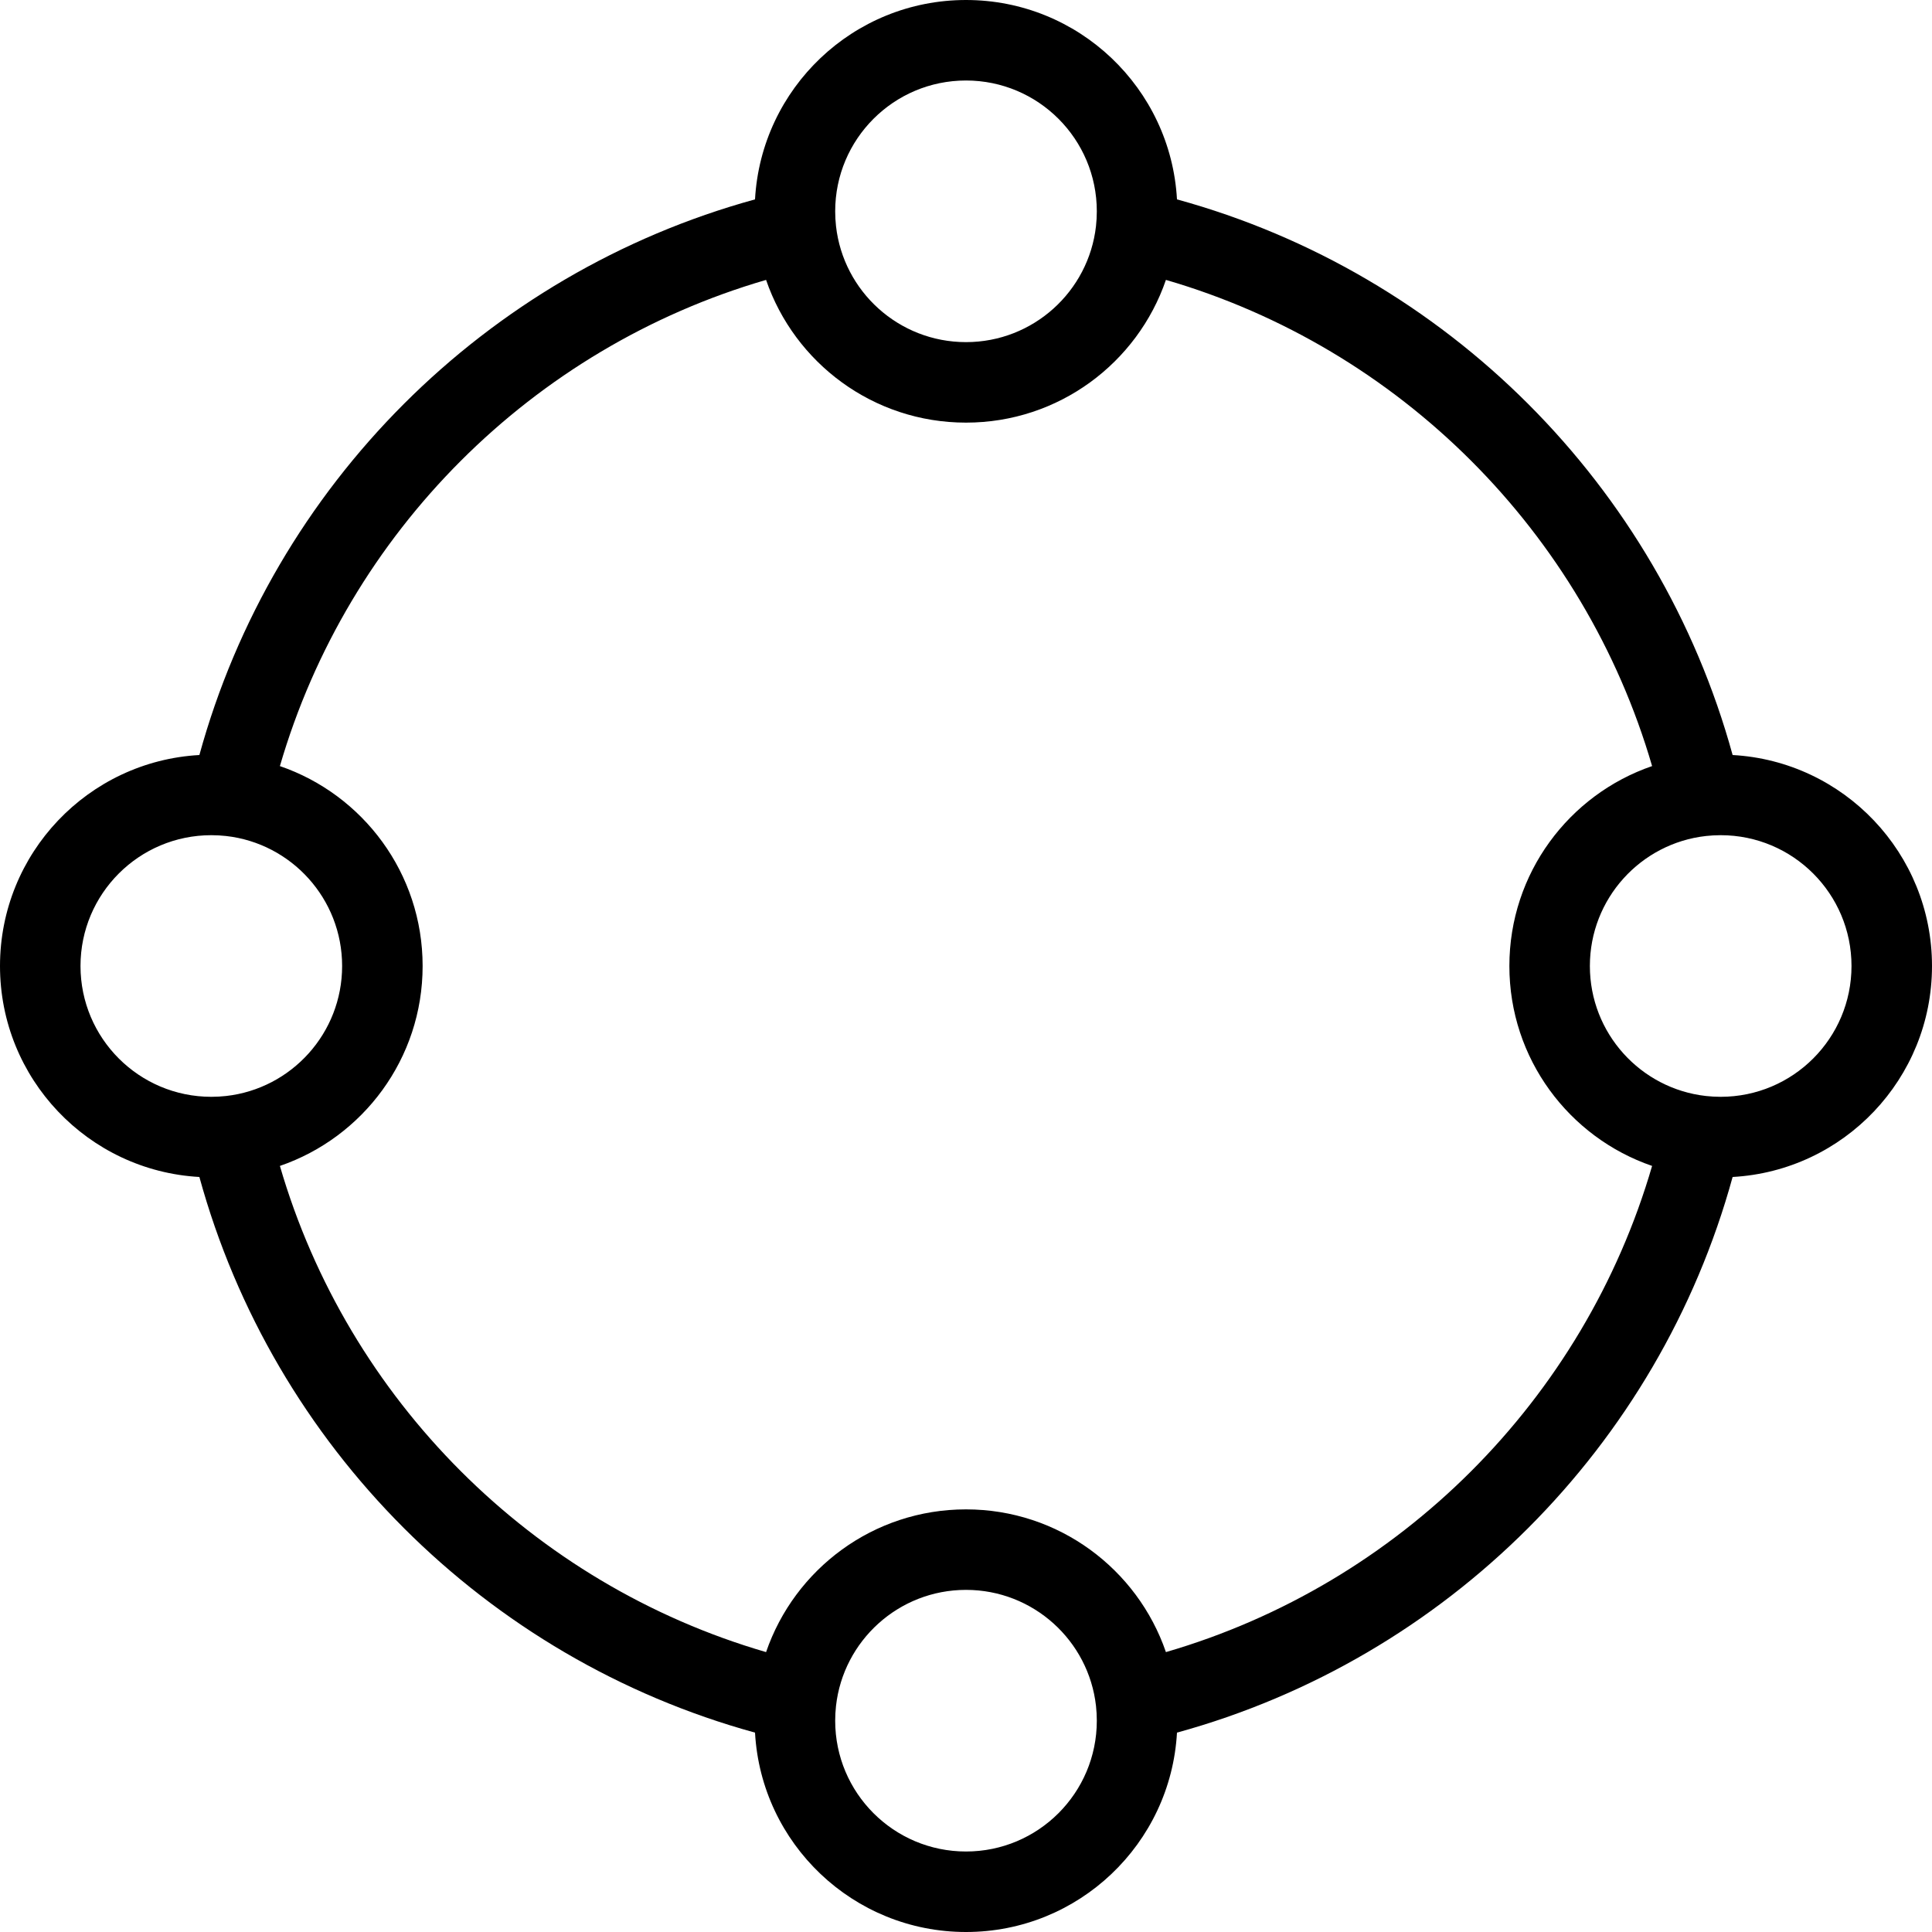 <svg xmlns="http://www.w3.org/2000/svg" width="192" height="192" fill="#000" viewBox="0 0 192 192">
  <path fill-rule="evenodd" d="M96 8c-7.18 0-13 5.82-13 13 0 .497.028.986.081 1.466C83.807 28.954 89.317 34 96 34c6.683 0 12.193-5.046 12.919-11.534.053-.48.081-.969.081-1.466 0-7.18-5.82-13-13-13zM75.033 19.814C75.648 8.768 84.8 0 96 0c11.2 0 20.352 8.768 20.967 19.814 26.78 7.354 47.866 28.44 55.219 55.219C183.232 75.648 192 84.8 192 96c0 11.2-8.768 20.352-19.814 20.967-7.353 26.78-28.439 47.866-55.219 55.219C116.352 183.232 107.2 192 96 192c-11.2 0-20.352-8.768-20.967-19.814-26.78-7.353-47.865-28.439-55.219-55.219C8.768 116.352 4.8e-7 107.2 0 96c0-11.2 8.768-20.352 19.814-20.967 7.354-26.78 28.44-47.865 55.219-55.219zm1.099 8.003c-23.235 6.758-41.557 25.081-48.316 48.316C36.069 78.963 42 86.787 42 96c0 9.213-5.931 17.037-14.184 19.868 6.758 23.235 25.081 41.557 48.316 48.316C78.963 155.931 86.787 150 96 150c9.213 0 17.037 5.931 19.868 14.184 23.235-6.759 41.557-25.081 48.316-48.316C155.931 113.037 150 105.213 150 96c0-9.213 5.931-17.037 14.184-19.868-6.759-23.235-25.081-41.557-48.316-48.316C113.037 36.069 105.213 42 96 42c-9.213 0-17.037-5.931-19.868-14.184zM171 83c-.497 0-.986.028-1.466.081C163.046 83.807 158 89.317 158 96c0 6.683 5.046 12.193 11.534 12.919.48.053.969.081 1.466.081 7.18 0 13-5.82 13-13 0-7.18-5.82-13-13-13zM21 83c-7.18 0-13 5.82-13 13 0 7.18 5.82 13 13 13 .497 0 .986-.028 1.466-.081C28.954 108.193 34 102.683 34 96c0-6.683-5.046-12.193-11.534-12.919C21.986 83.028 21.497 83 21 83zm75 75c-6.683 0-12.193 5.046-12.919 11.534-.054.48-.081.969-.081 1.466 0 7.18 5.82 13 13 13 7.18 0 13-5.82 13-13 0-.497-.028-.986-.081-1.466C108.193 163.046 102.683 158 96 158z"/>
</svg>